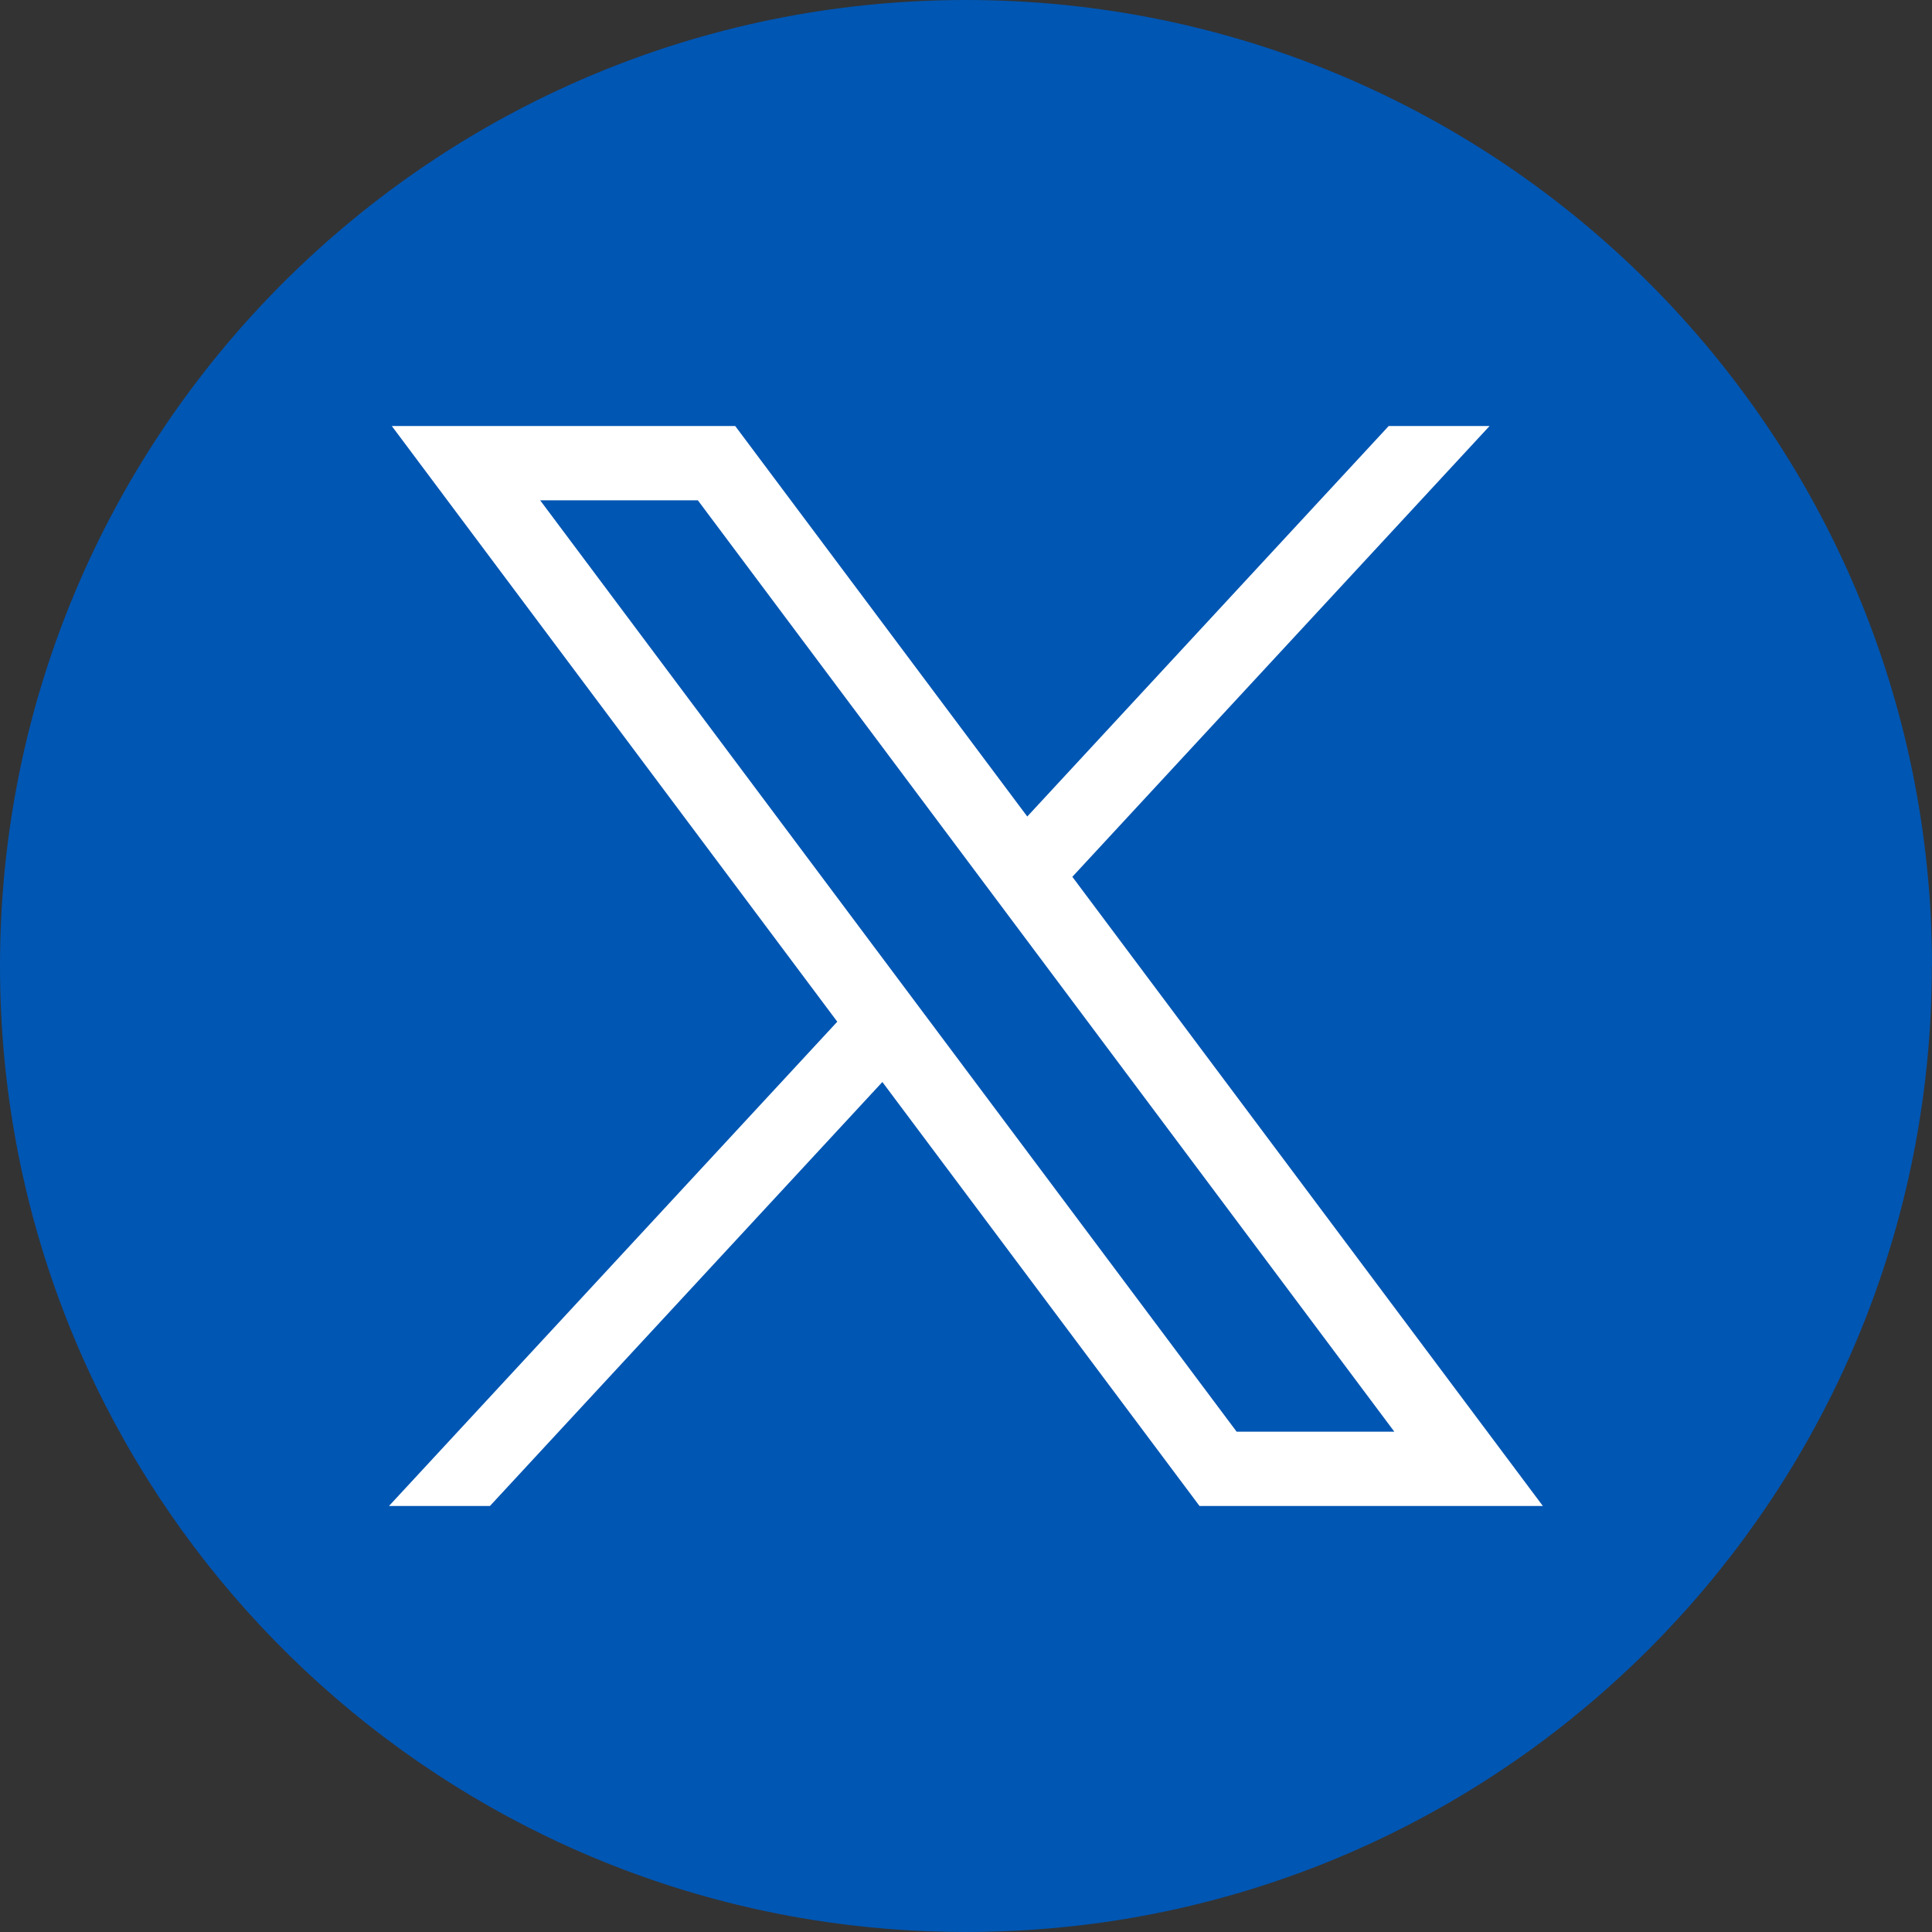 <svg width="24" height="24" viewBox="0 0 24 24" fill="none" xmlns="http://www.w3.org/2000/svg">
<rect x="0" y="0" width="24" height="24" fill="#333333" stroke="none"/>
<path d="M23.998 12C23.998 18.061 19.506 23.072 13.67 23.885C13.124 23.96 12.566 24 11.999 24C11.345 24 10.703 23.948 10.077 23.847C4.364 22.927 0 17.973 0 12C0 5.373 5.373 0 12 0C18.627 0 24 5.373 24 12H23.998Z" fill="#0056B3"/>
<path d="M4.867 5.292L10.401 12.692L4.832 18.708H6.086L10.961 13.441L14.901 18.708H19.166L13.321 10.892L18.504 5.292H17.251L12.761 10.143L9.133 5.292H4.867H4.867ZM6.71 6.215H8.669L17.321 17.785H15.362L6.71 6.215Z" fill="white"/>
</svg>
